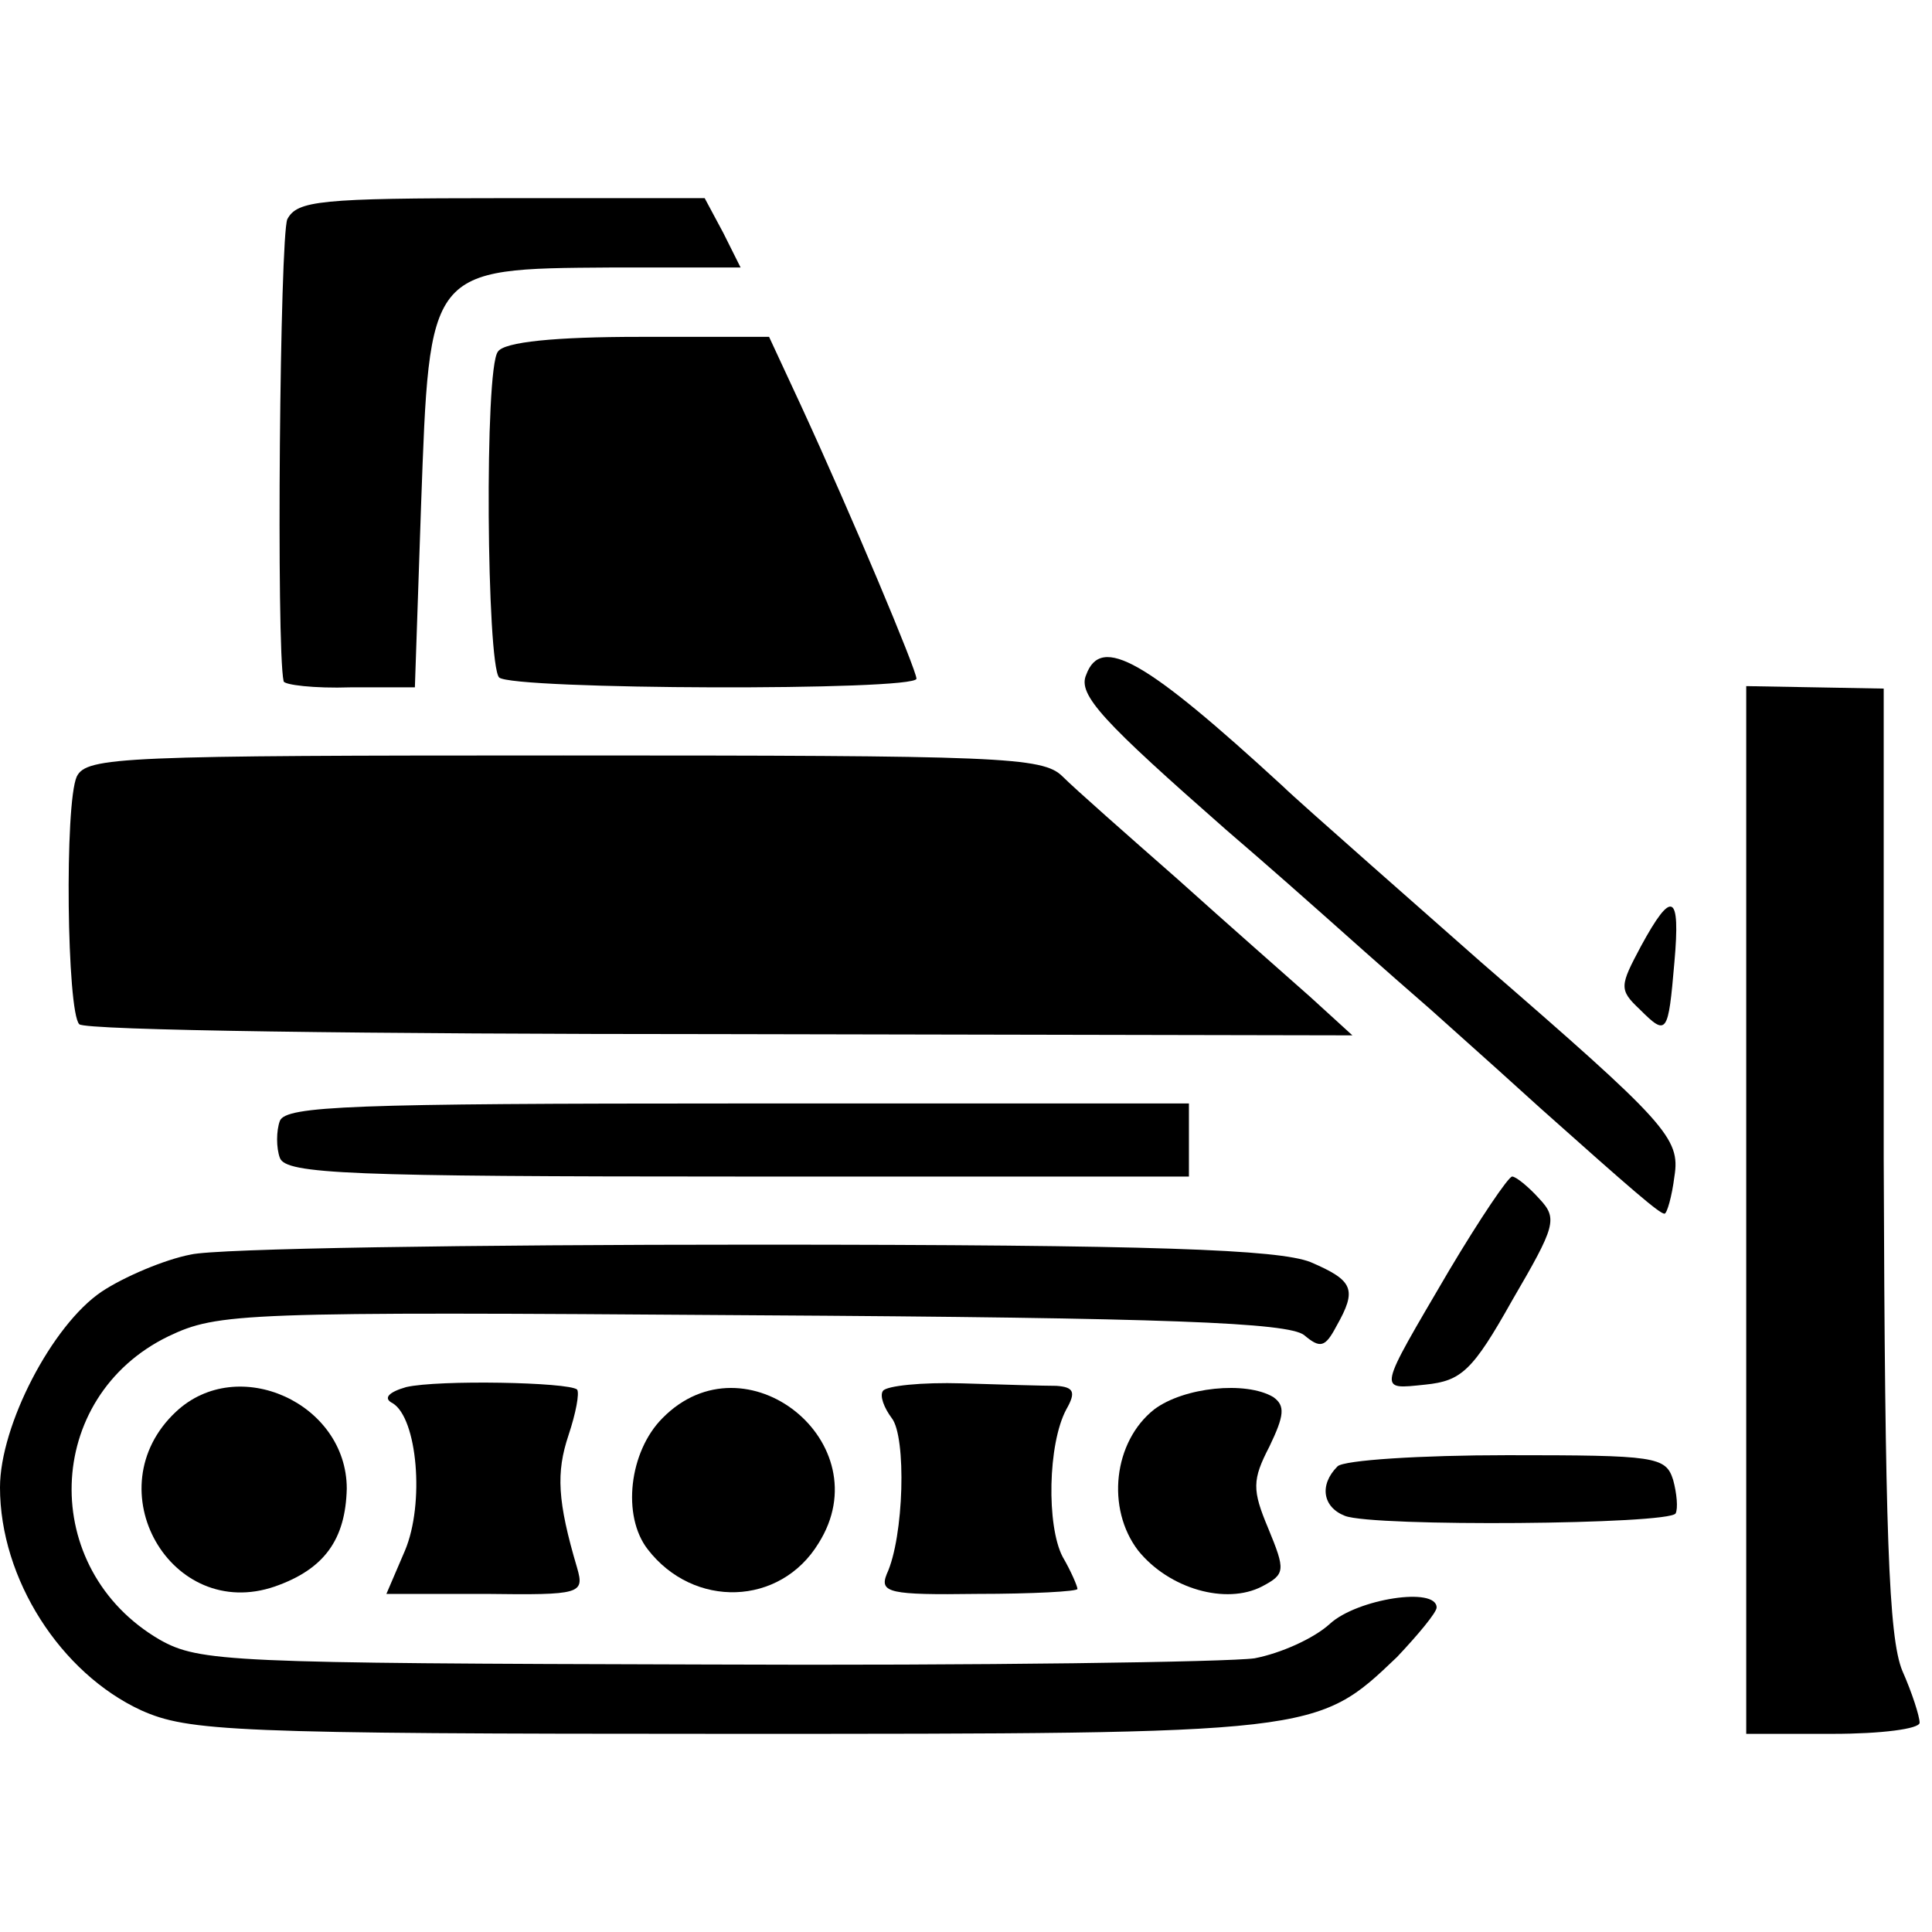 <?xml version="1.0" standalone="no"?>
<!DOCTYPE svg PUBLIC "-//W3C//DTD SVG 20010904//EN"
 "http://www.w3.org/TR/2001/REC-SVG-20010904/DTD/svg10.dtd">
<svg version="1.0" xmlns="http://www.w3.org/2000/svg"
 width="156pt" height="156pt" viewBox="0 0 156 156"
 preserveAspectRatio="xMidYMid meet">
<g transform="translate(0,156) scale(0.1,-0.1)"
fill="#000000" stroke="none">
<path d="M232 1383 c-6 -14 -9 -346 -3 -373 0 -3 25 -6 54 -5 l52 0 5 147 c7
192 5 191 153 192 l105 0 -14 28 -15 28 -164 0 c-147 0 -165 -2 -173 -17z"/>
<path d="M402 1276 c-11 -14 -9 -252 1 -263 10 -10 337 -11 337 -1 0 7 -52
131 -93 220 l-26 56 -105 0 c-67 0 -109 -4 -114 -12z"/>
<path d="M877 1015 c-7 -16 14 -38 113 -125 35 -30 71 -62 80 -70 9 -8 47 -42
85 -75 37 -33 77 -69 89 -80 74 -66 96 -85 100 -85 2 0 6 14 8 30 5 31 -6 43
-156 173 -35 31 -149 131 -160 142 -111 102 -147 123 -159 90z"/>
<path d="M1410 583 l0 -423 70 0 c39 0 70 4 70 9 0 5 -6 24 -14 42 -11 27 -14
110 -15 414 l0 379 -55 1 -56 1 0 -423z"/>
<path d="M62 933 c-10 -22 -8 -190 2 -200 4 -5 237 -8 518 -8 l510 -1 -34 31
c-18 16 -67 59 -107 95 -41 36 -83 73 -93 83 -16 16 -50 17 -403 17 -356 0
-385 -1 -393 -17z"/>
<path d="M1325 796 c-17 -32 -18 -35 -1 -51 22 -22 23 -20 28 38 5 56 -2 59
-27 13z"/>
<path d="M226 655 c-3 -8 -3 -22 0 -30 5 -13 56 -15 370 -15 l364 0 0 30 0 29
-364 0 c-312 0 -365 -2 -370 -14z"/>
<path d="M1170 534 c-58 -99 -58 -96 -19 -92 29 3 38 11 70 68 35 60 37 66 22
82 -9 10 -19 18 -22 18 -3 0 -26 -34 -51 -76z"/>
<path d="M154 547 c-21 -4 -54 -18 -72 -30 -40 -27 -82 -108 -82 -158 0 -74
49 -150 114 -180 38 -17 74 -19 474 -19 476 0 475 0 540 62 17 18 32 36 32 40
0 17 -64 7 -86 -13 -13 -12 -40 -24 -61 -28 -21 -3 -221 -6 -444 -5 -384 1
-408 2 -440 20 -98 57 -94 196 7 245 40 19 58 20 471 17 337 -2 433 -6 446
-16 13 -11 17 -10 26 7 17 30 14 37 -21 52 -26 10 -124 14 -449 14 -229 0
-434 -3 -455 -8z"/>
<path d="M328 440 c-14 -4 -19 -9 -11 -13 20 -12 26 -81 10 -119 l-15 -35 80
0 c77 -1 80 0 74 21 -16 54 -17 77 -7 107 6 18 9 34 7 37 -7 6 -112 8 -138 2z"/>
<path d="M713 437 c-3 -4 1 -14 7 -22 12 -15 10 -96 -4 -126 -6 -15 2 -17 73
-16 45 0 81 2 81 4 0 2 -5 14 -12 26 -13 25 -12 91 3 119 8 14 6 18 -8 19 -10
0 -44 1 -76 2 -33 1 -61 -2 -64 -6z"/>
<path d="M142 420 c-66 -62 -4 -170 80 -141 40 14 57 38 58 79 0 69 -88 109
-138 62z"/>
<path d="M535 415 c-27 -27 -33 -79 -12 -106 37 -48 107 -46 138 5 51 81 -59
169 -126 101z"/>
<path d="M932 422 c-33 -26 -39 -80 -13 -114 25 -31 71 -44 100 -29 19 10 19
13 5 47 -13 31 -13 39 1 66 12 25 13 33 3 40 -22 13 -72 8 -96 -10z"/>
<path d="M1080 376 c-15 -15 -12 -33 6 -40 23 -9 262 -7 267 2 2 4 1 16 -2 27
-6 19 -14 20 -134 20 -70 0 -132 -4 -137 -9z"/>
</g>
</svg>
